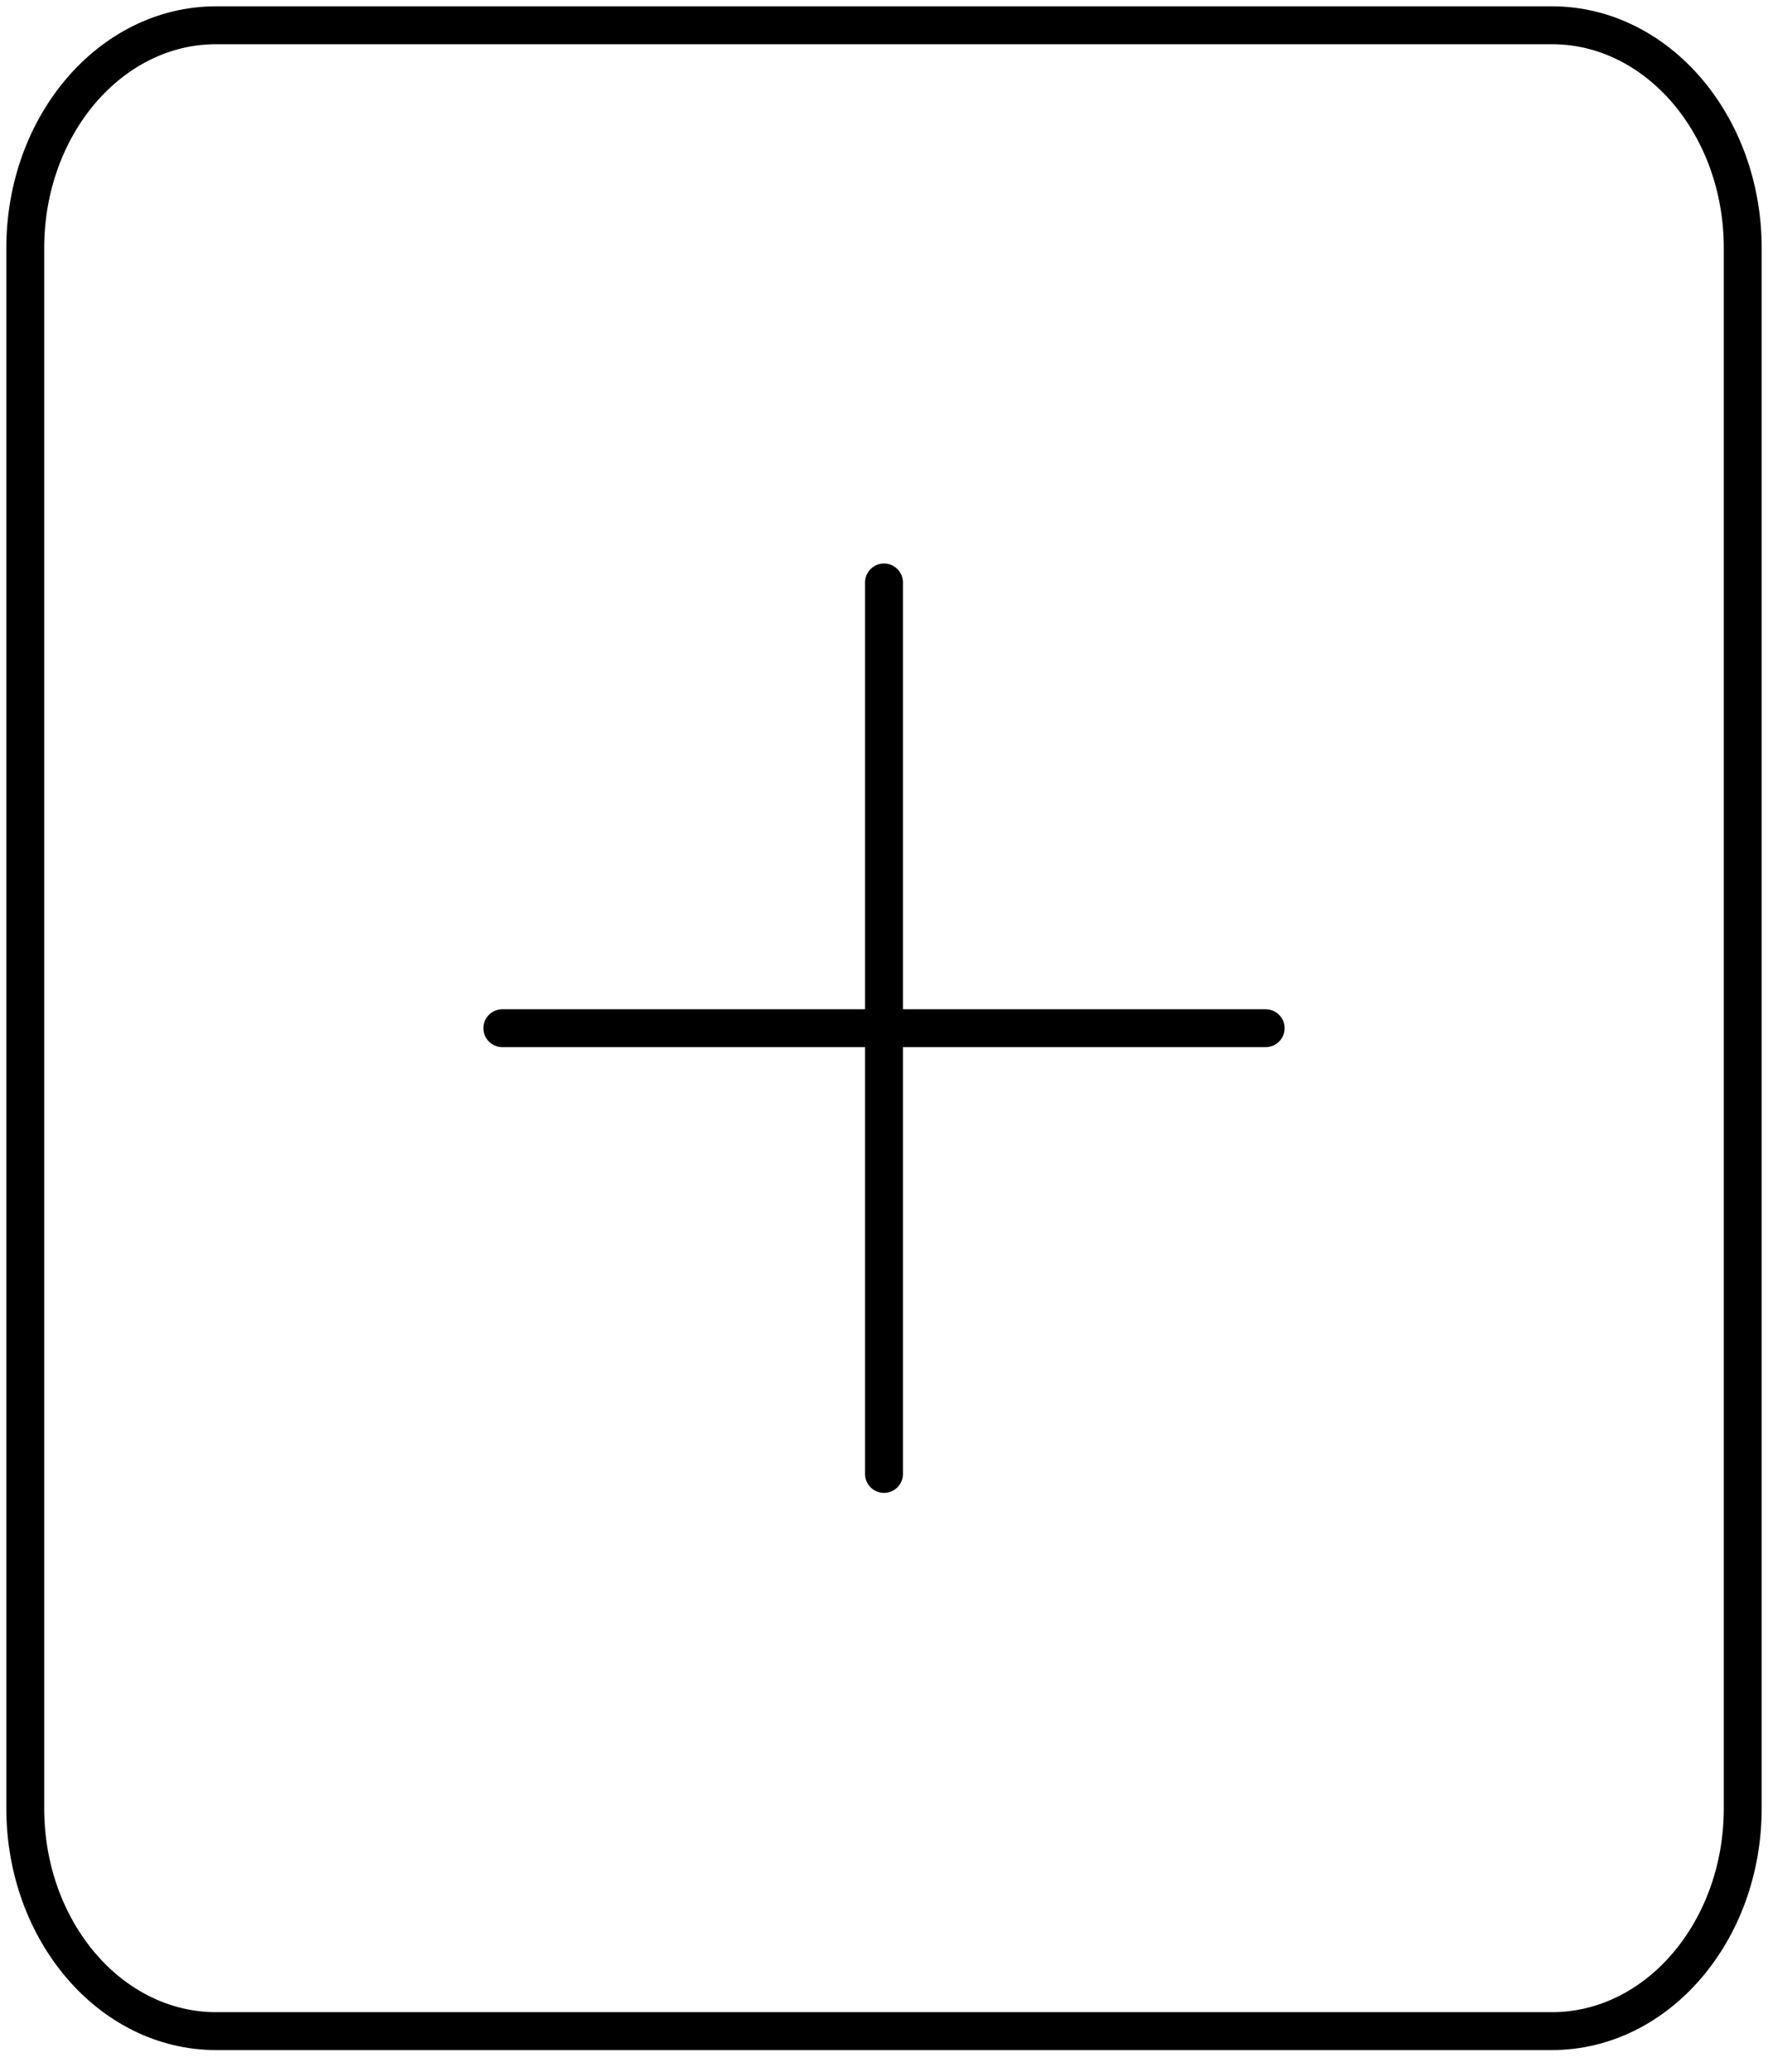 <svg width="70" height="82" viewBox="0 0 70 82" fill="none" xmlns="http://www.w3.org/2000/svg">
<path d="M35 23.054V58.34M19.889 40.697H50.111M8.556 1H61.444C65.617 1 69 4.95 69 9.822V71.573C69 76.445 65.617 80.394 61.444 80.394H8.556C4.383 80.394 1 76.445 1 71.573V9.822C1 4.95 4.383 1 8.556 1Z" stroke="black" stroke-width="1.5" stroke-linecap="round" stroke-linejoin="round"/>
</svg>
